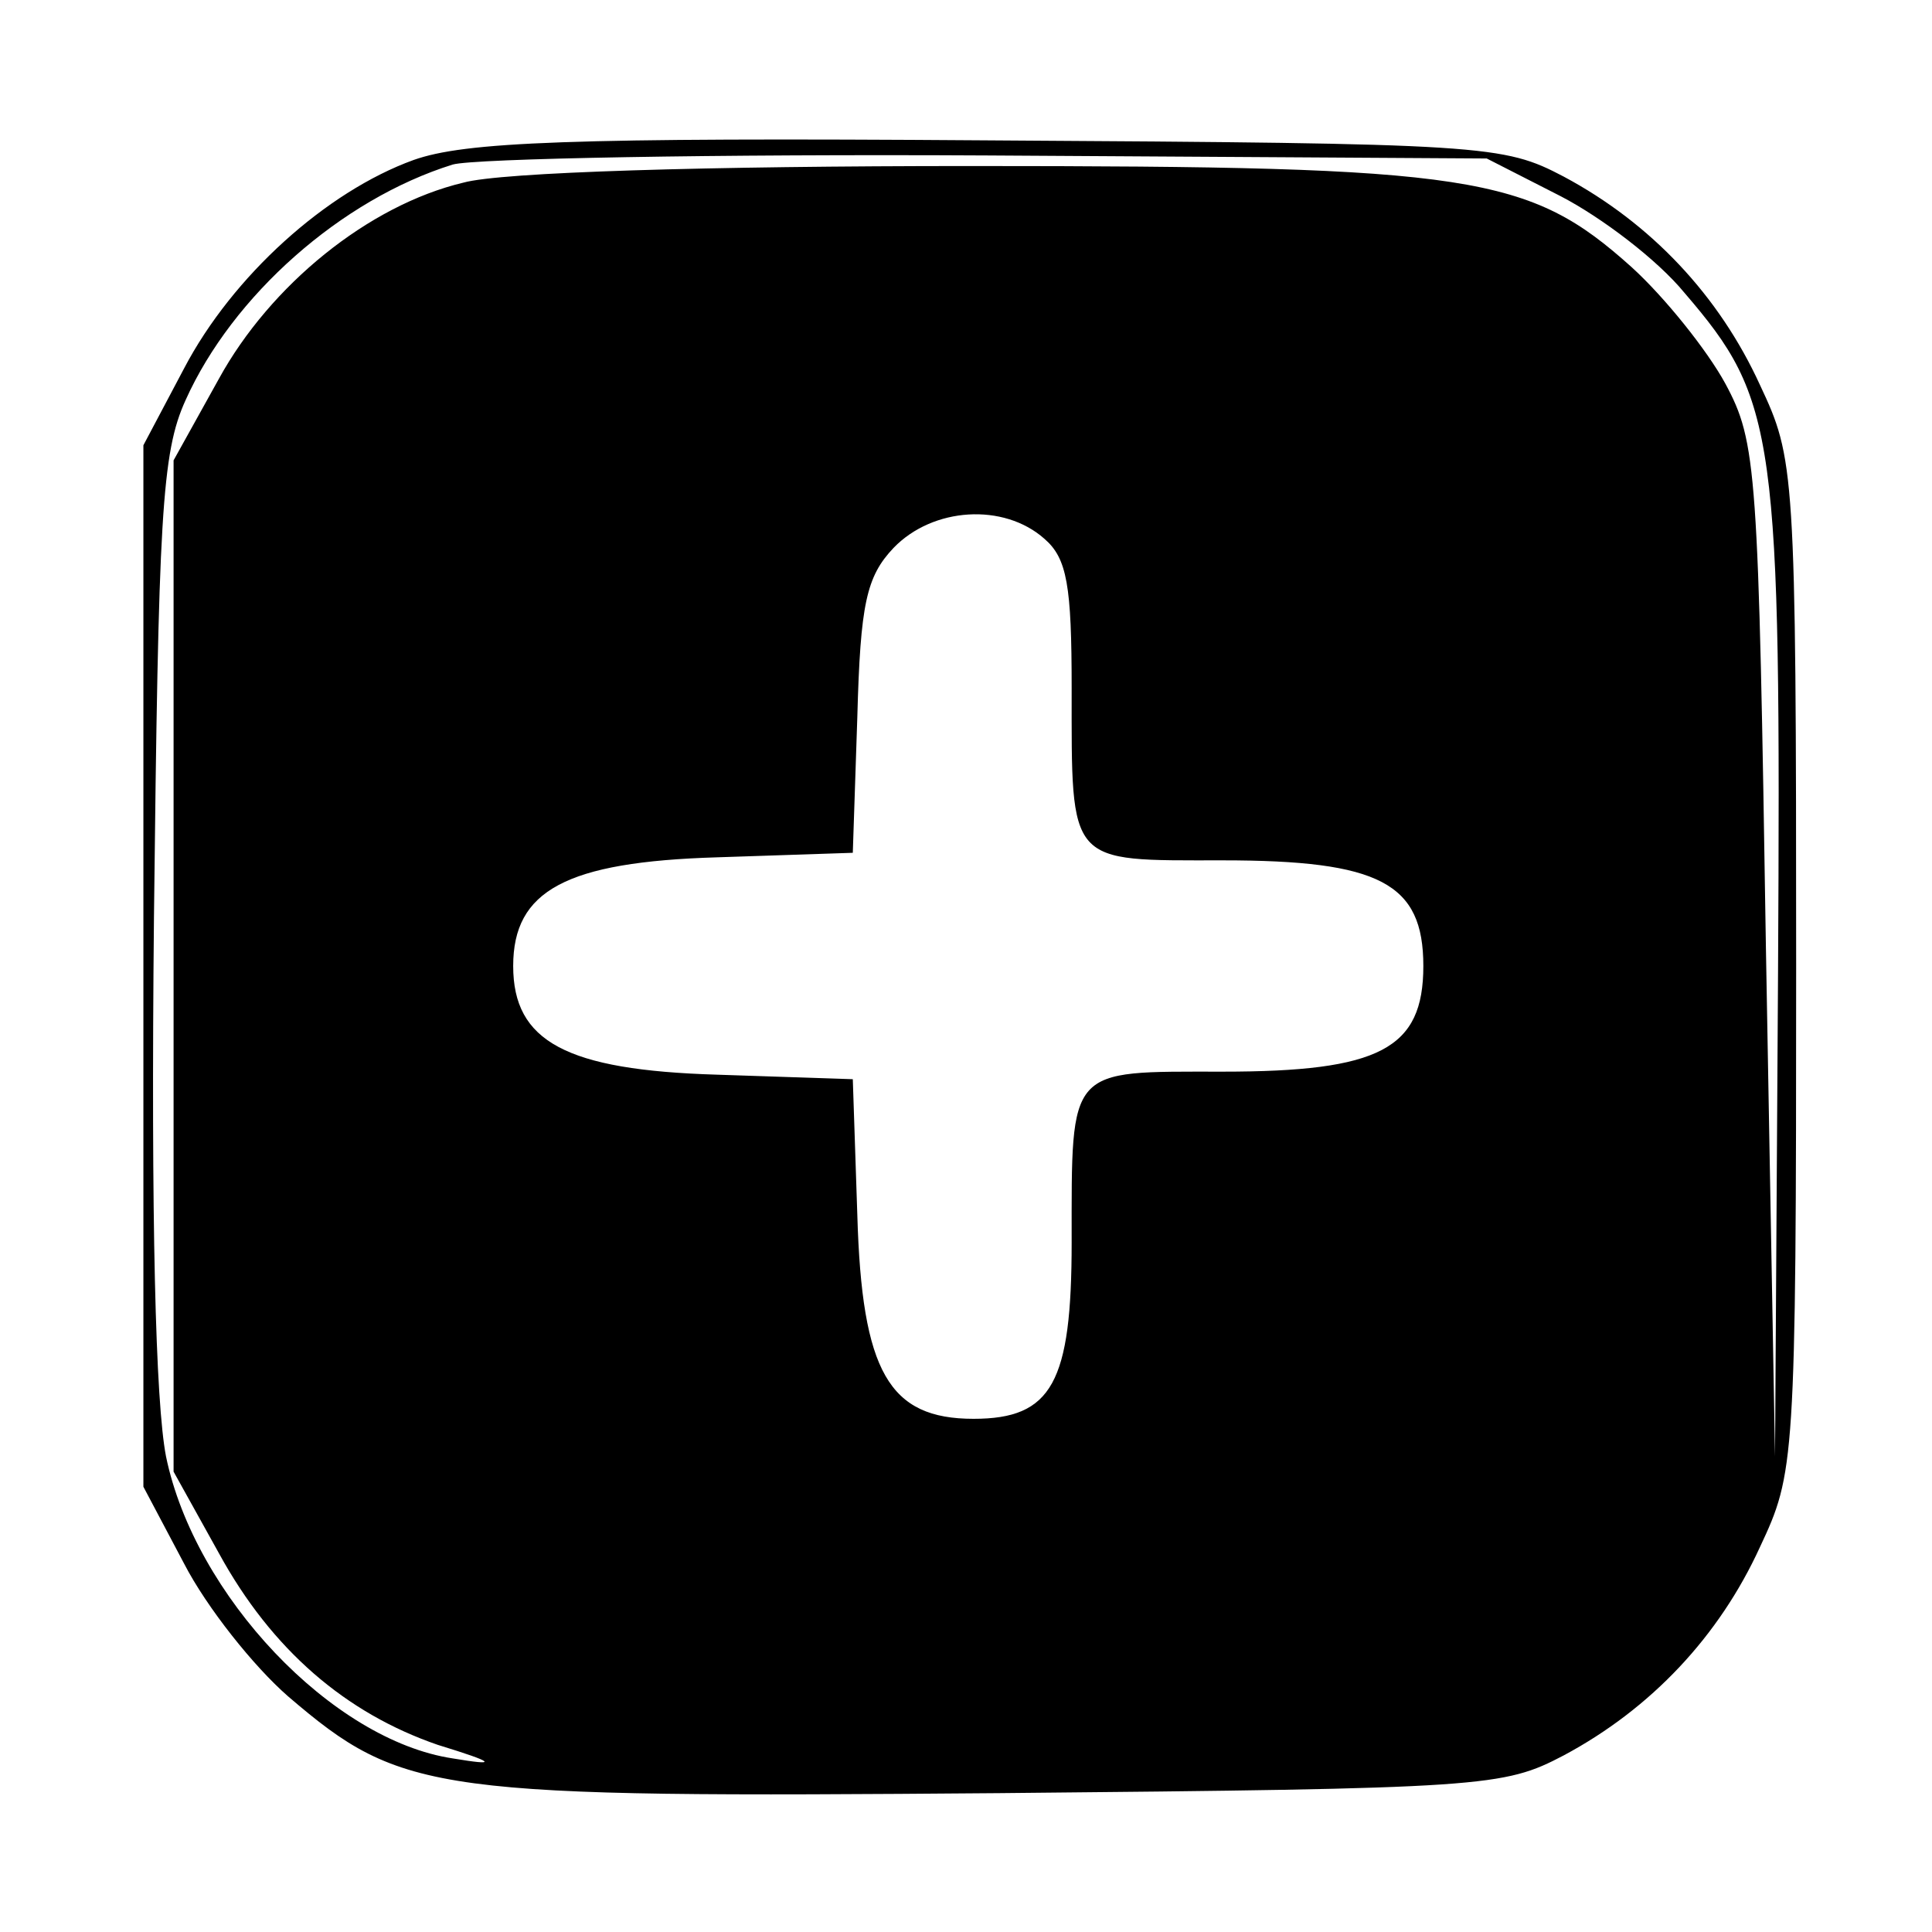 <?xml version="1.0" standalone="no"?>
<!DOCTYPE svg PUBLIC "-//W3C//DTD SVG 20010904//EN"
 "http://www.w3.org/TR/2001/REC-SVG-20010904/DTD/svg10.dtd">
<svg version="1.0" xmlns="http://www.w3.org/2000/svg"
 width="128pt" height="128pt" viewBox="0 0 128 128"
 preserveAspectRatio="xMidYMid meet">
<g transform="translate(0,128) scale(0.1,-0.1)"
fill="#000000" stroke="none">
<path d="M274 1174 c-58 -21 -120 -77 -152 -138 l-27 -51 0 -345 0 -345 27
-51 c15 -29 46 -68 69 -88 76 -65 96 -67 471 -64 322 3 334 4 374 25 58 31
103 79 130 138 23 49 24 55 24 385 0 330 -1 336 -24 385 -27 59 -72 107 -130
138 -40 21 -51 22 -381 24 -279 2 -347 -1 -381 -13z m760 -24 c27 -14 64 -42
82 -64 61 -71 64 -93 62 -450 l-2 -321 -6 335 c-5 320 -6 337 -27 376 -12 22
-40 57 -62 77 -68 61 -105 67 -438 67 -174 0 -311 -4 -336 -11 -63 -15 -128
-68 -162 -130 l-30 -54 0 -335 0 -335 30 -54 c35 -64 84 -106 145 -127 39 -12
40 -14 10 -9 -80 12 -171 108 -190 200 -7 36 -10 157 -8 357 3 266 5 308 21
343 31 69 103 133 177 156 14 4 174 7 355 6 l330 -2 49 -25z m-342 -227 c15
-13 18 -31 18 -99 0 -118 -3 -114 100 -114 104 0 133 -15 133 -70 0 -55 -29
-70 -133 -70 -103 0 -100 4 -100 -113 0 -93 -13 -117 -65 -117 -56 0 -74 31
-77 135 l-3 90 -90 3 c-100 3 -135 22 -135 72 0 50 35 69 135 72 l90 3 3 90
c2 75 6 93 24 112 26 27 73 30 100 6z"/>
</g>
</svg>
